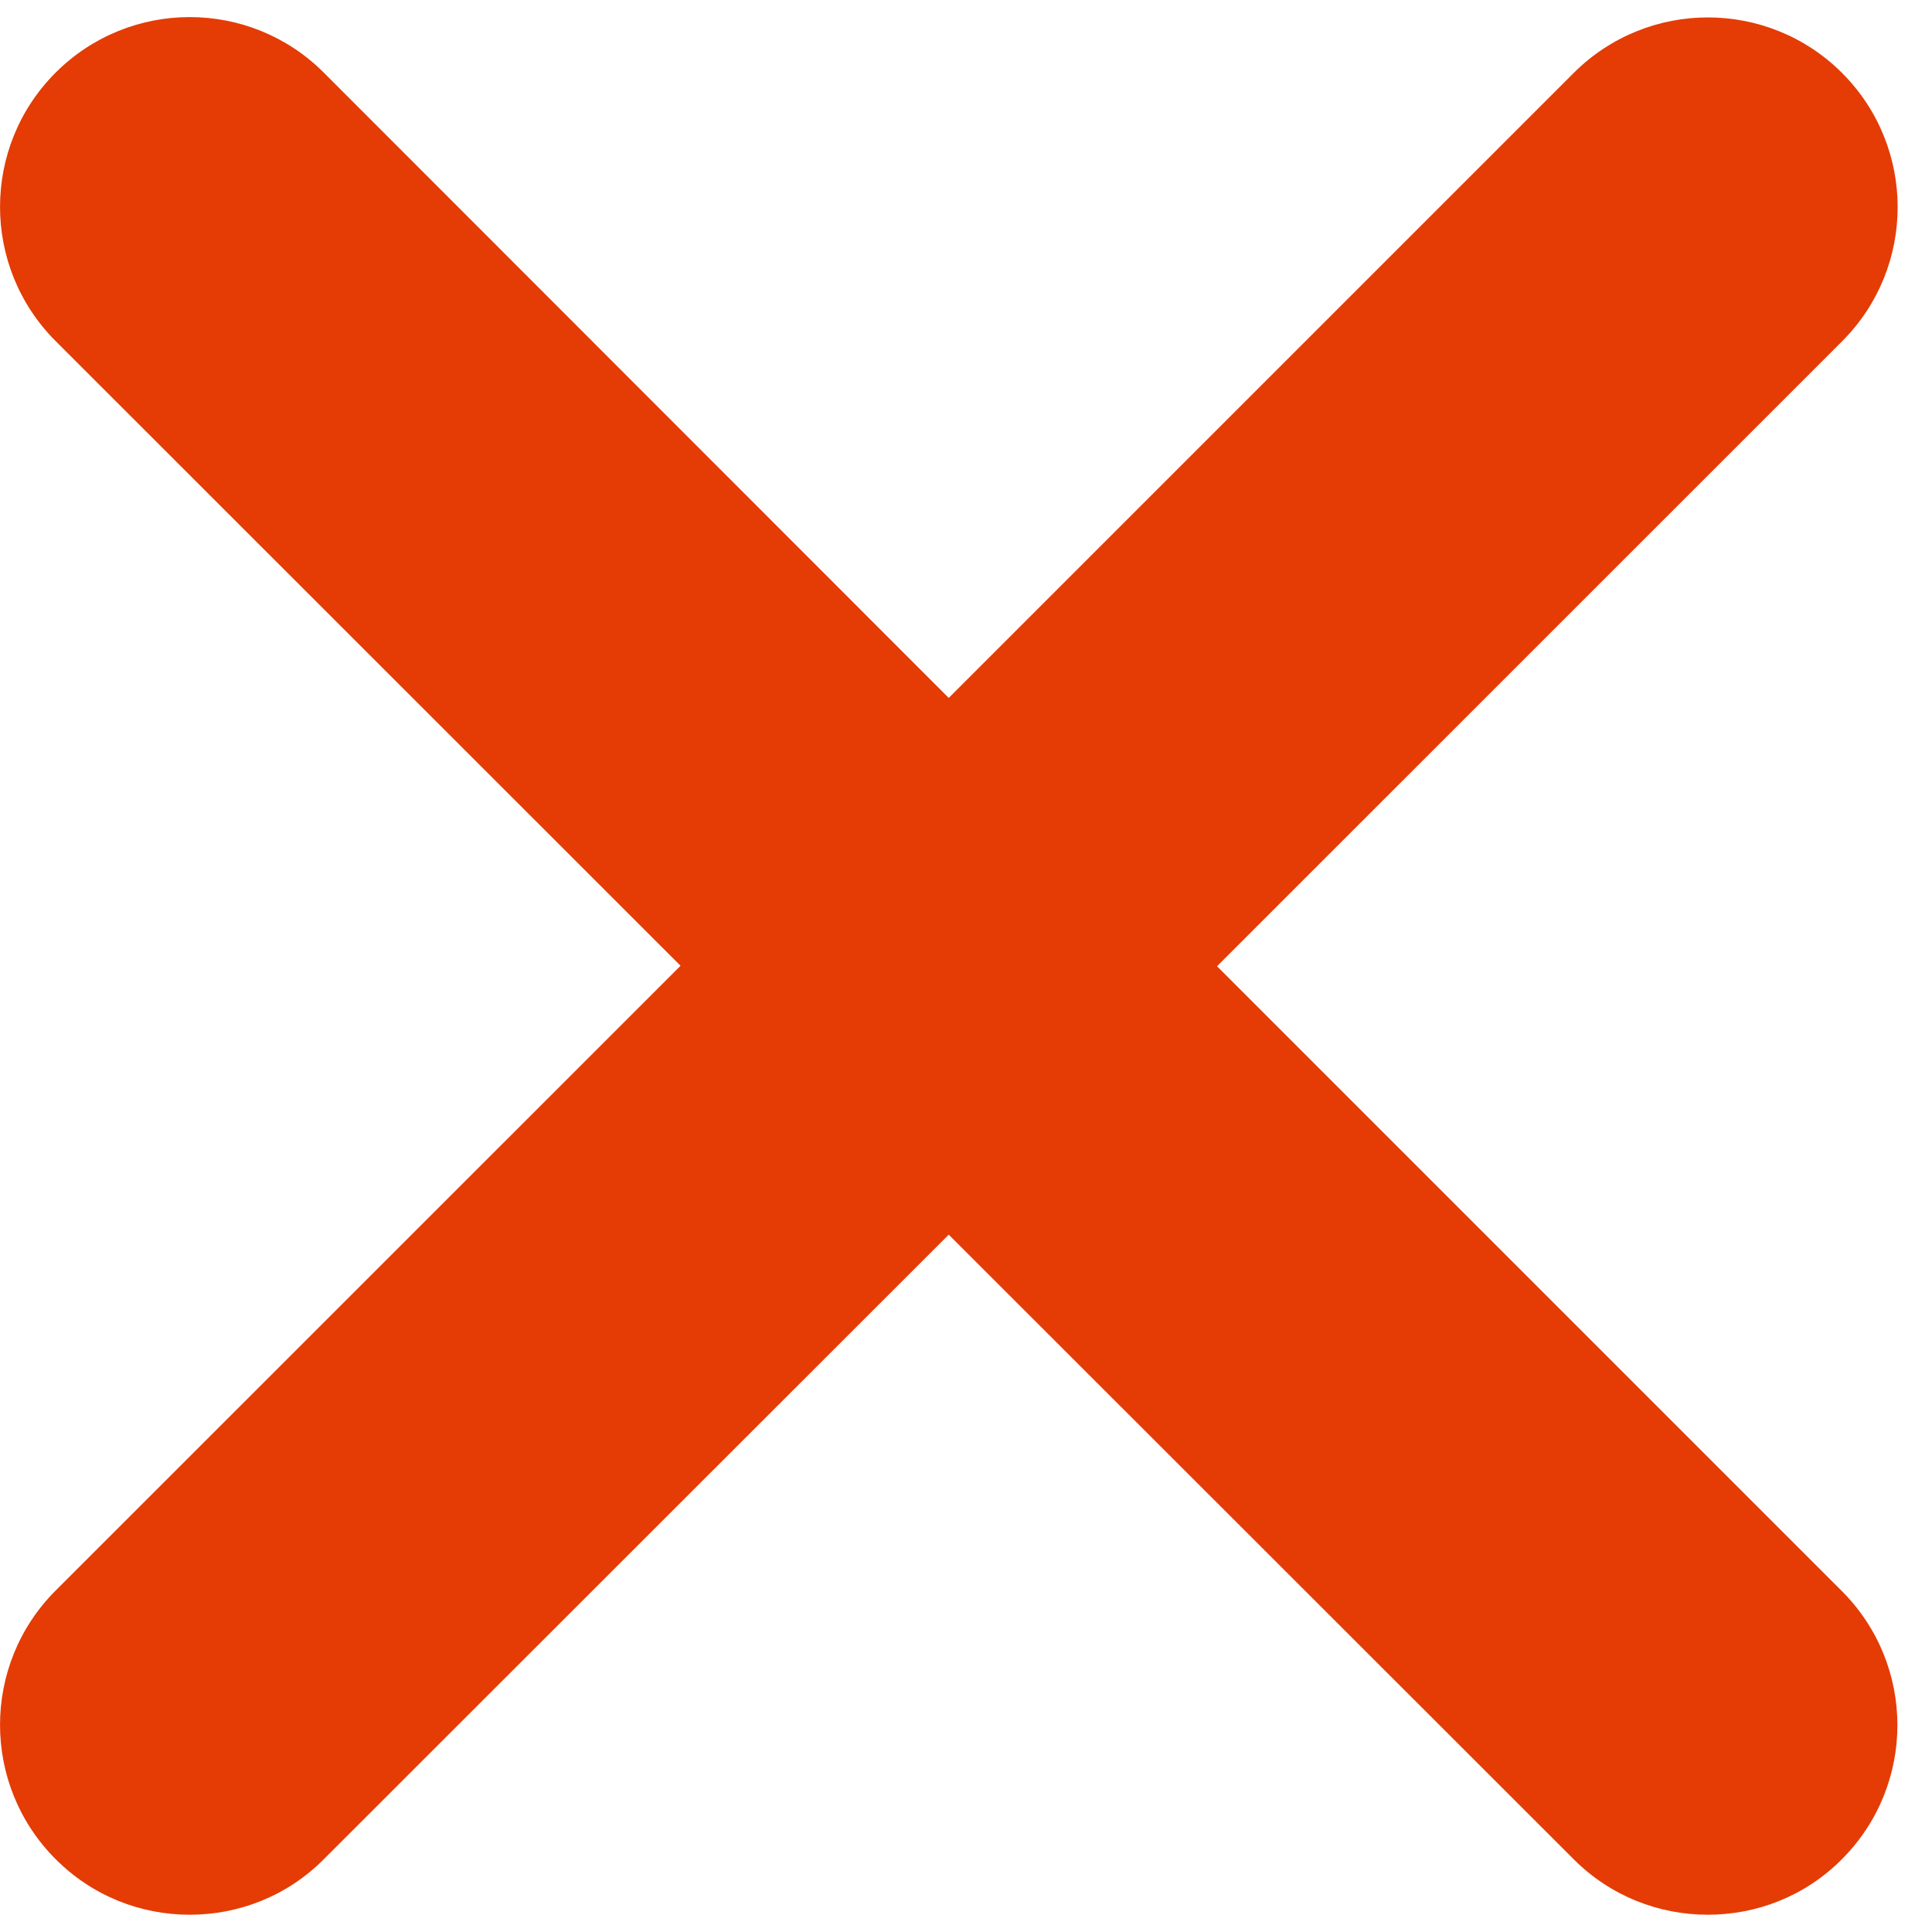 <svg width="16" height="16" viewBox="0 0 16 16" fill="none" xmlns="http://www.w3.org/2000/svg">
<path d="M15.253 13.176C15.867 13.79 15.867 14.784 15.253 15.398C14.948 15.705 14.546 15.857 14.143 15.857C13.74 15.857 13.338 15.704 13.032 15.397L7.857 10.225L2.683 15.396C2.376 15.705 1.974 15.857 1.571 15.857C1.169 15.857 0.768 15.705 0.46 15.396C-0.153 14.782 -0.153 13.787 0.46 13.173L5.636 7.998L0.46 2.824C-0.153 2.21 -0.153 1.216 0.46 0.602C1.074 -0.012 2.069 -0.012 2.682 0.602L7.857 5.78L13.033 0.604C13.647 -0.009 14.641 -0.009 15.255 0.604C15.869 1.218 15.869 2.213 15.255 2.827L10.079 8.002L15.253 13.176Z" fill="#E43C04"/>
</svg>
